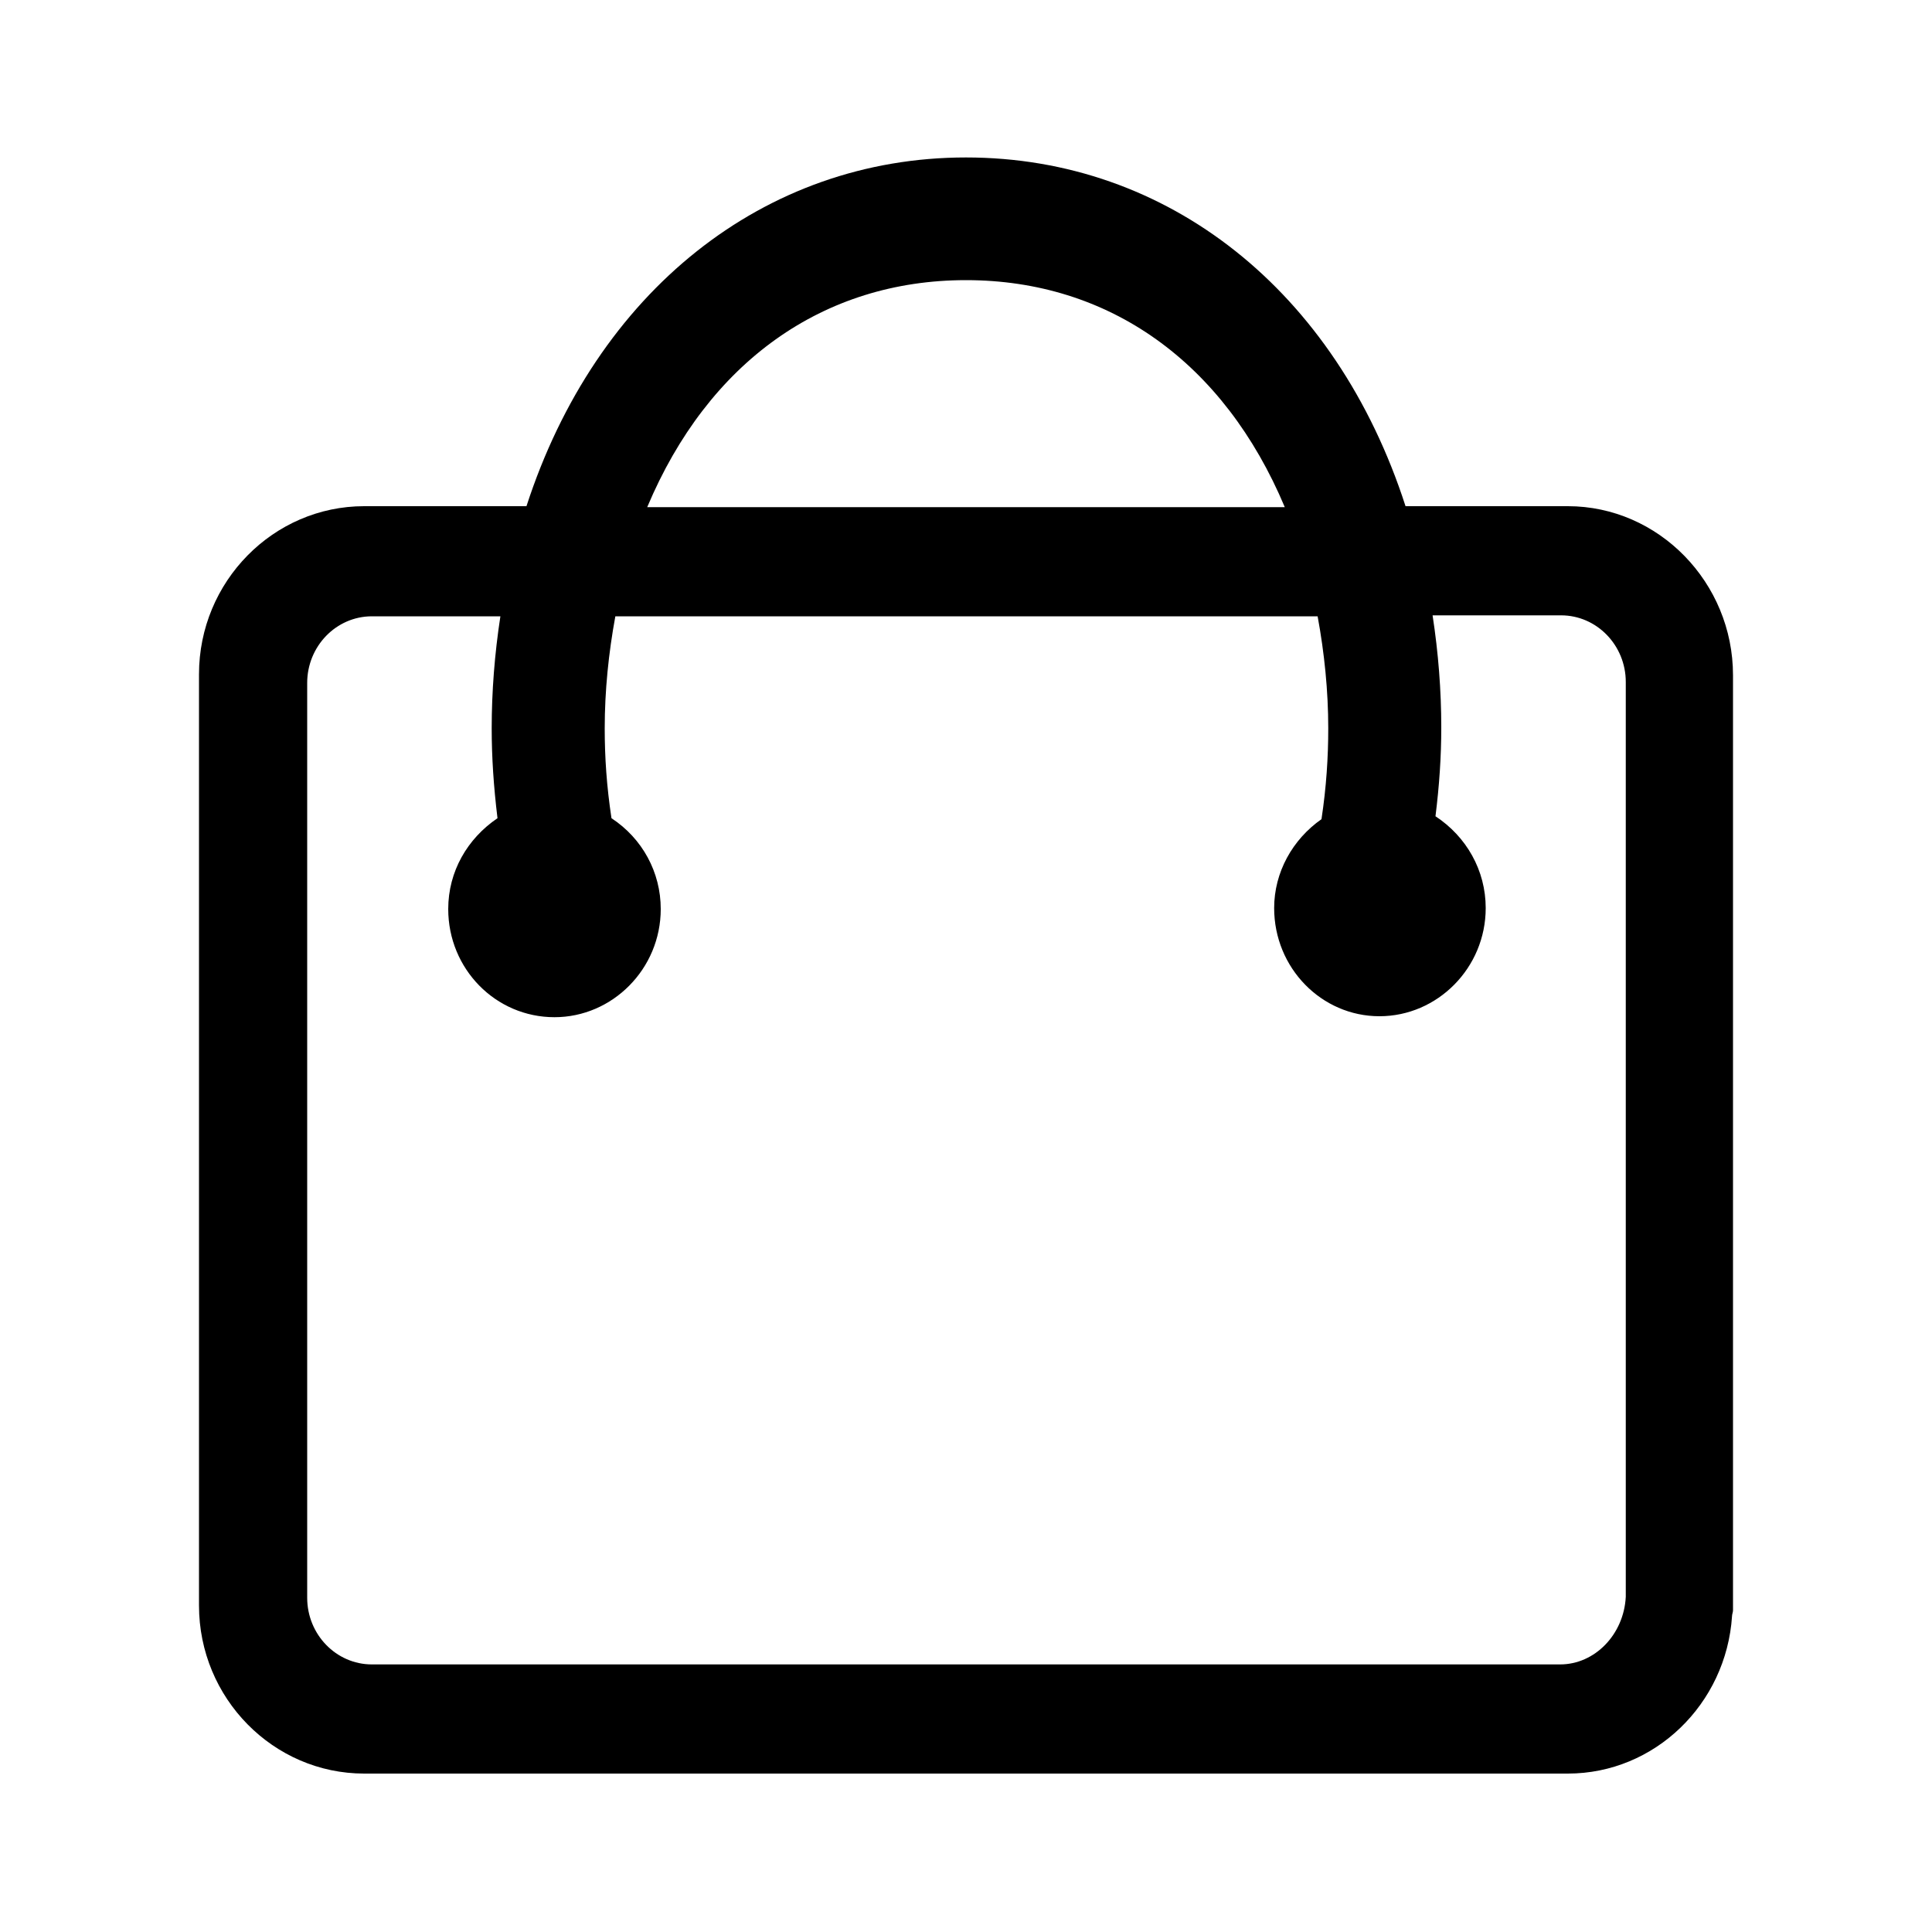<?xml version="1.0" standalone="no"?><!DOCTYPE svg PUBLIC "-//W3C//DTD SVG 1.1//EN" "http://www.w3.org/Graphics/SVG/1.1/DTD/svg11.dtd"><svg t="1590478449608" class="icon" viewBox="0 0 1024 1024" version="1.1" xmlns="http://www.w3.org/2000/svg" p-id="4270" xmlns:xlink="http://www.w3.org/1999/xlink" width="128" height="128"><defs><style type="text/css"></style></defs><path d="M830.976 268.288h-86.016c-36.864-114.176-125.952-184.832-232.96-184.832S315.904 154.624 279.04 268.288H193.024c-48.128 0-87.552 39.936-87.552 89.088v493.568c0 49.152 39.424 89.088 87.552 89.088h637.952c46.08 0 83.968-36.864 87.04-83.456 0-1.024 0.512-2.048 0.512-3.072V357.888c0-49.152-39.424-89.6-87.552-89.6M512 148.48c75.776 0 136.704 43.52 168.96 120.32H343.04c32.256-76.8 93.184-120.32 168.96-120.32m314.88 733.696h-629.76c-18.944 0-34.304-15.872-34.304-35.328V361.984c0-19.456 15.36-35.328 34.304-35.328h68.096c-3.072 19.968-4.608 39.936-4.608 59.392 0 15.36 1.024 30.72 3.072 47.616-15.872 10.752-26.112 28.16-26.112 48.128 0 31.744 25.088 57.344 56.32 57.344 30.72 0 56.32-25.6 56.32-57.344 0-19.456-9.728-37.376-26.112-48.128-2.56-16.896-3.584-32.256-3.584-47.616 0-19.968 2.048-39.936 5.632-59.392h372.224c3.584 19.456 5.632 39.424 5.632 59.392 0 15.36-1.024 31.232-3.584 48.128-15.36 10.752-25.088 28.16-25.088 47.104 0 31.744 25.088 57.344 55.808 57.344s56.32-25.6 56.32-57.344c0-19.968-10.24-37.888-26.624-48.64 2.048-16.384 3.072-31.744 3.072-47.104 0-19.456-1.536-39.424-4.608-59.392h68.096c18.944 0 34.304 15.872 34.304 35.328v484.864c-1.024 19.968-16.384 35.84-34.816 35.84" p-id="4271"></path></svg>